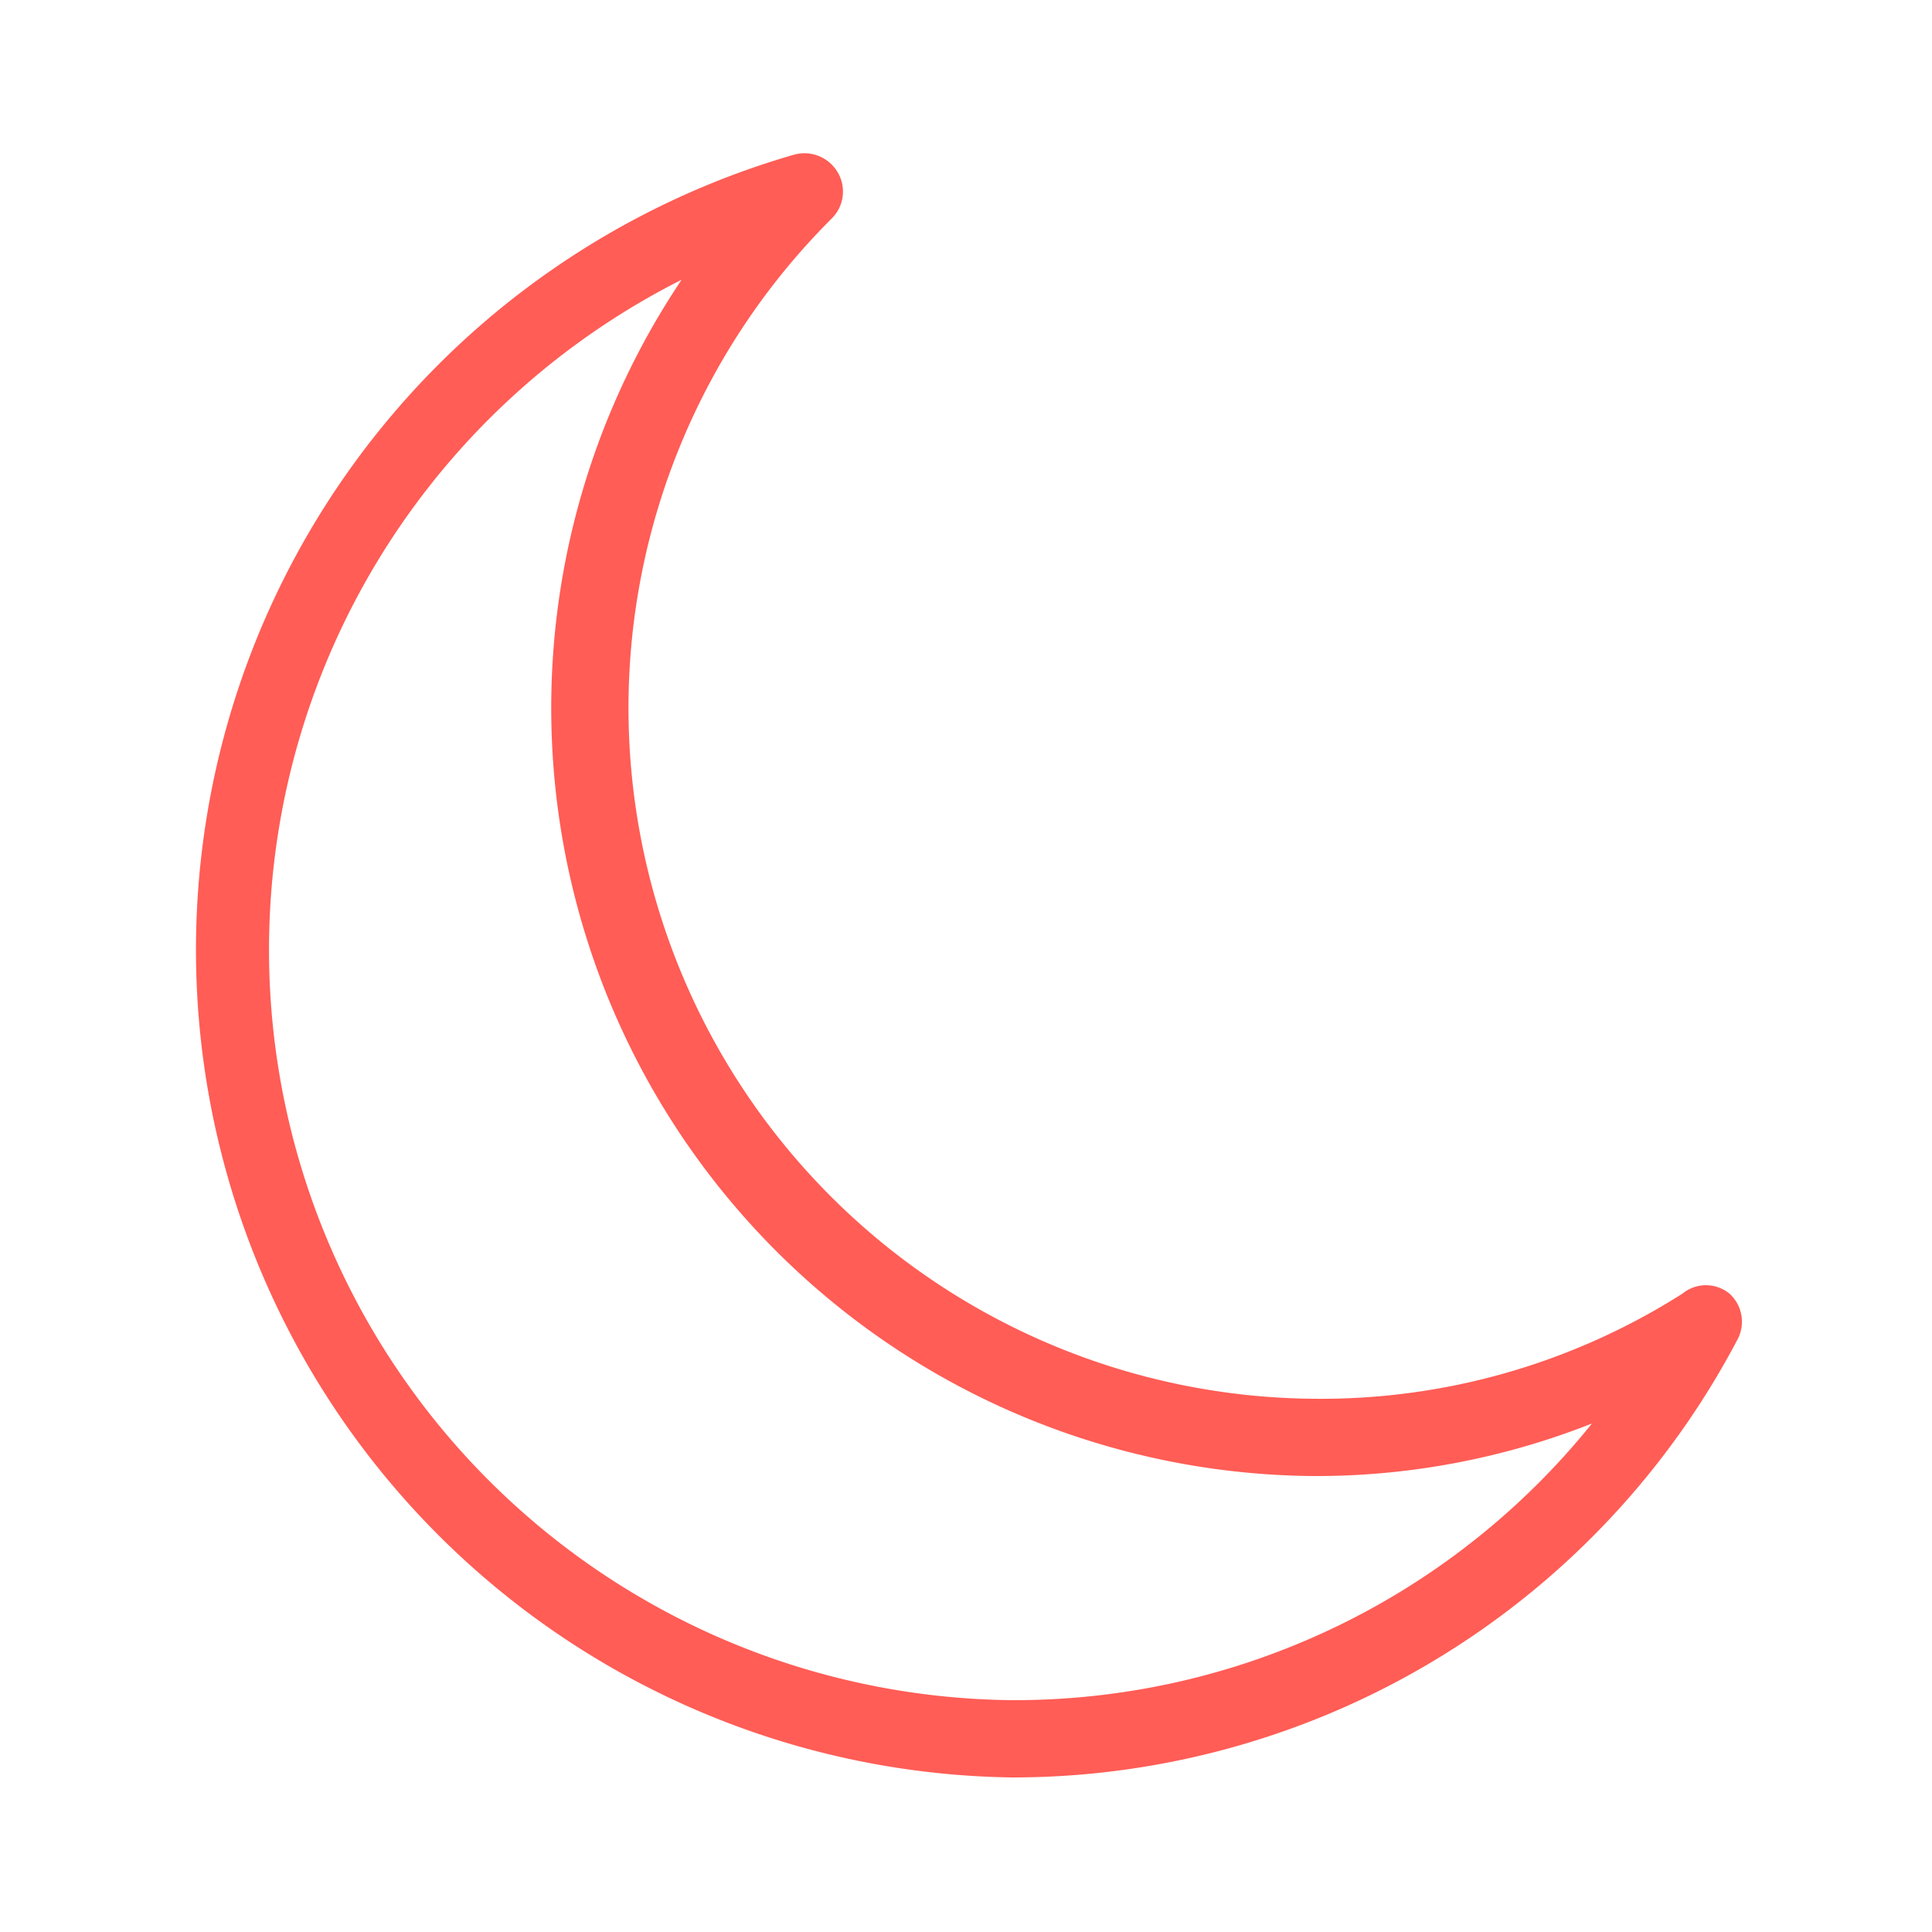 <?xml version="1.0" encoding="UTF-8"?>
<svg xmlns="http://www.w3.org/2000/svg" xmlns:xlink="http://www.w3.org/1999/xlink" xmlns:svgjs="http://svgjs.com/svgjs" version="1.1" width="512" height="512" x="0" y="0" viewBox="0 0 25 25" style="enable-background:new 0 0 512 512" xml:space="preserve" class="">
  <g>
    <g id="Layer_10" data-name="Layer 10">
      <path d="m22.38 16.74a.48.48 0 0 0 -.61 0 8.72 8.72 0 0 1 -4.77 1.36 8.94 8.94 0 0 1 -6.24-15.27.49.49 0 0 0 .08-.6.5.5 0 0 0 -.56-.23 10.71 10.71 0 0 0 2.81 21 10.6 10.6 0 0 0 9.4-5.68.49.49 0 0 0 -.11-.58zm-9.29 5.26a9.71 9.71 0 0 1 -4.27-18.38 9.94 9.94 0 0 0 8.18 15.48 9.72 9.72 0 0 0 3.6-.68 9.59 9.59 0 0 1 -7.51 3.58z" fill="#ff5d56" data-original="#000000" class=""/>
    </g>
  </g>
</svg>
